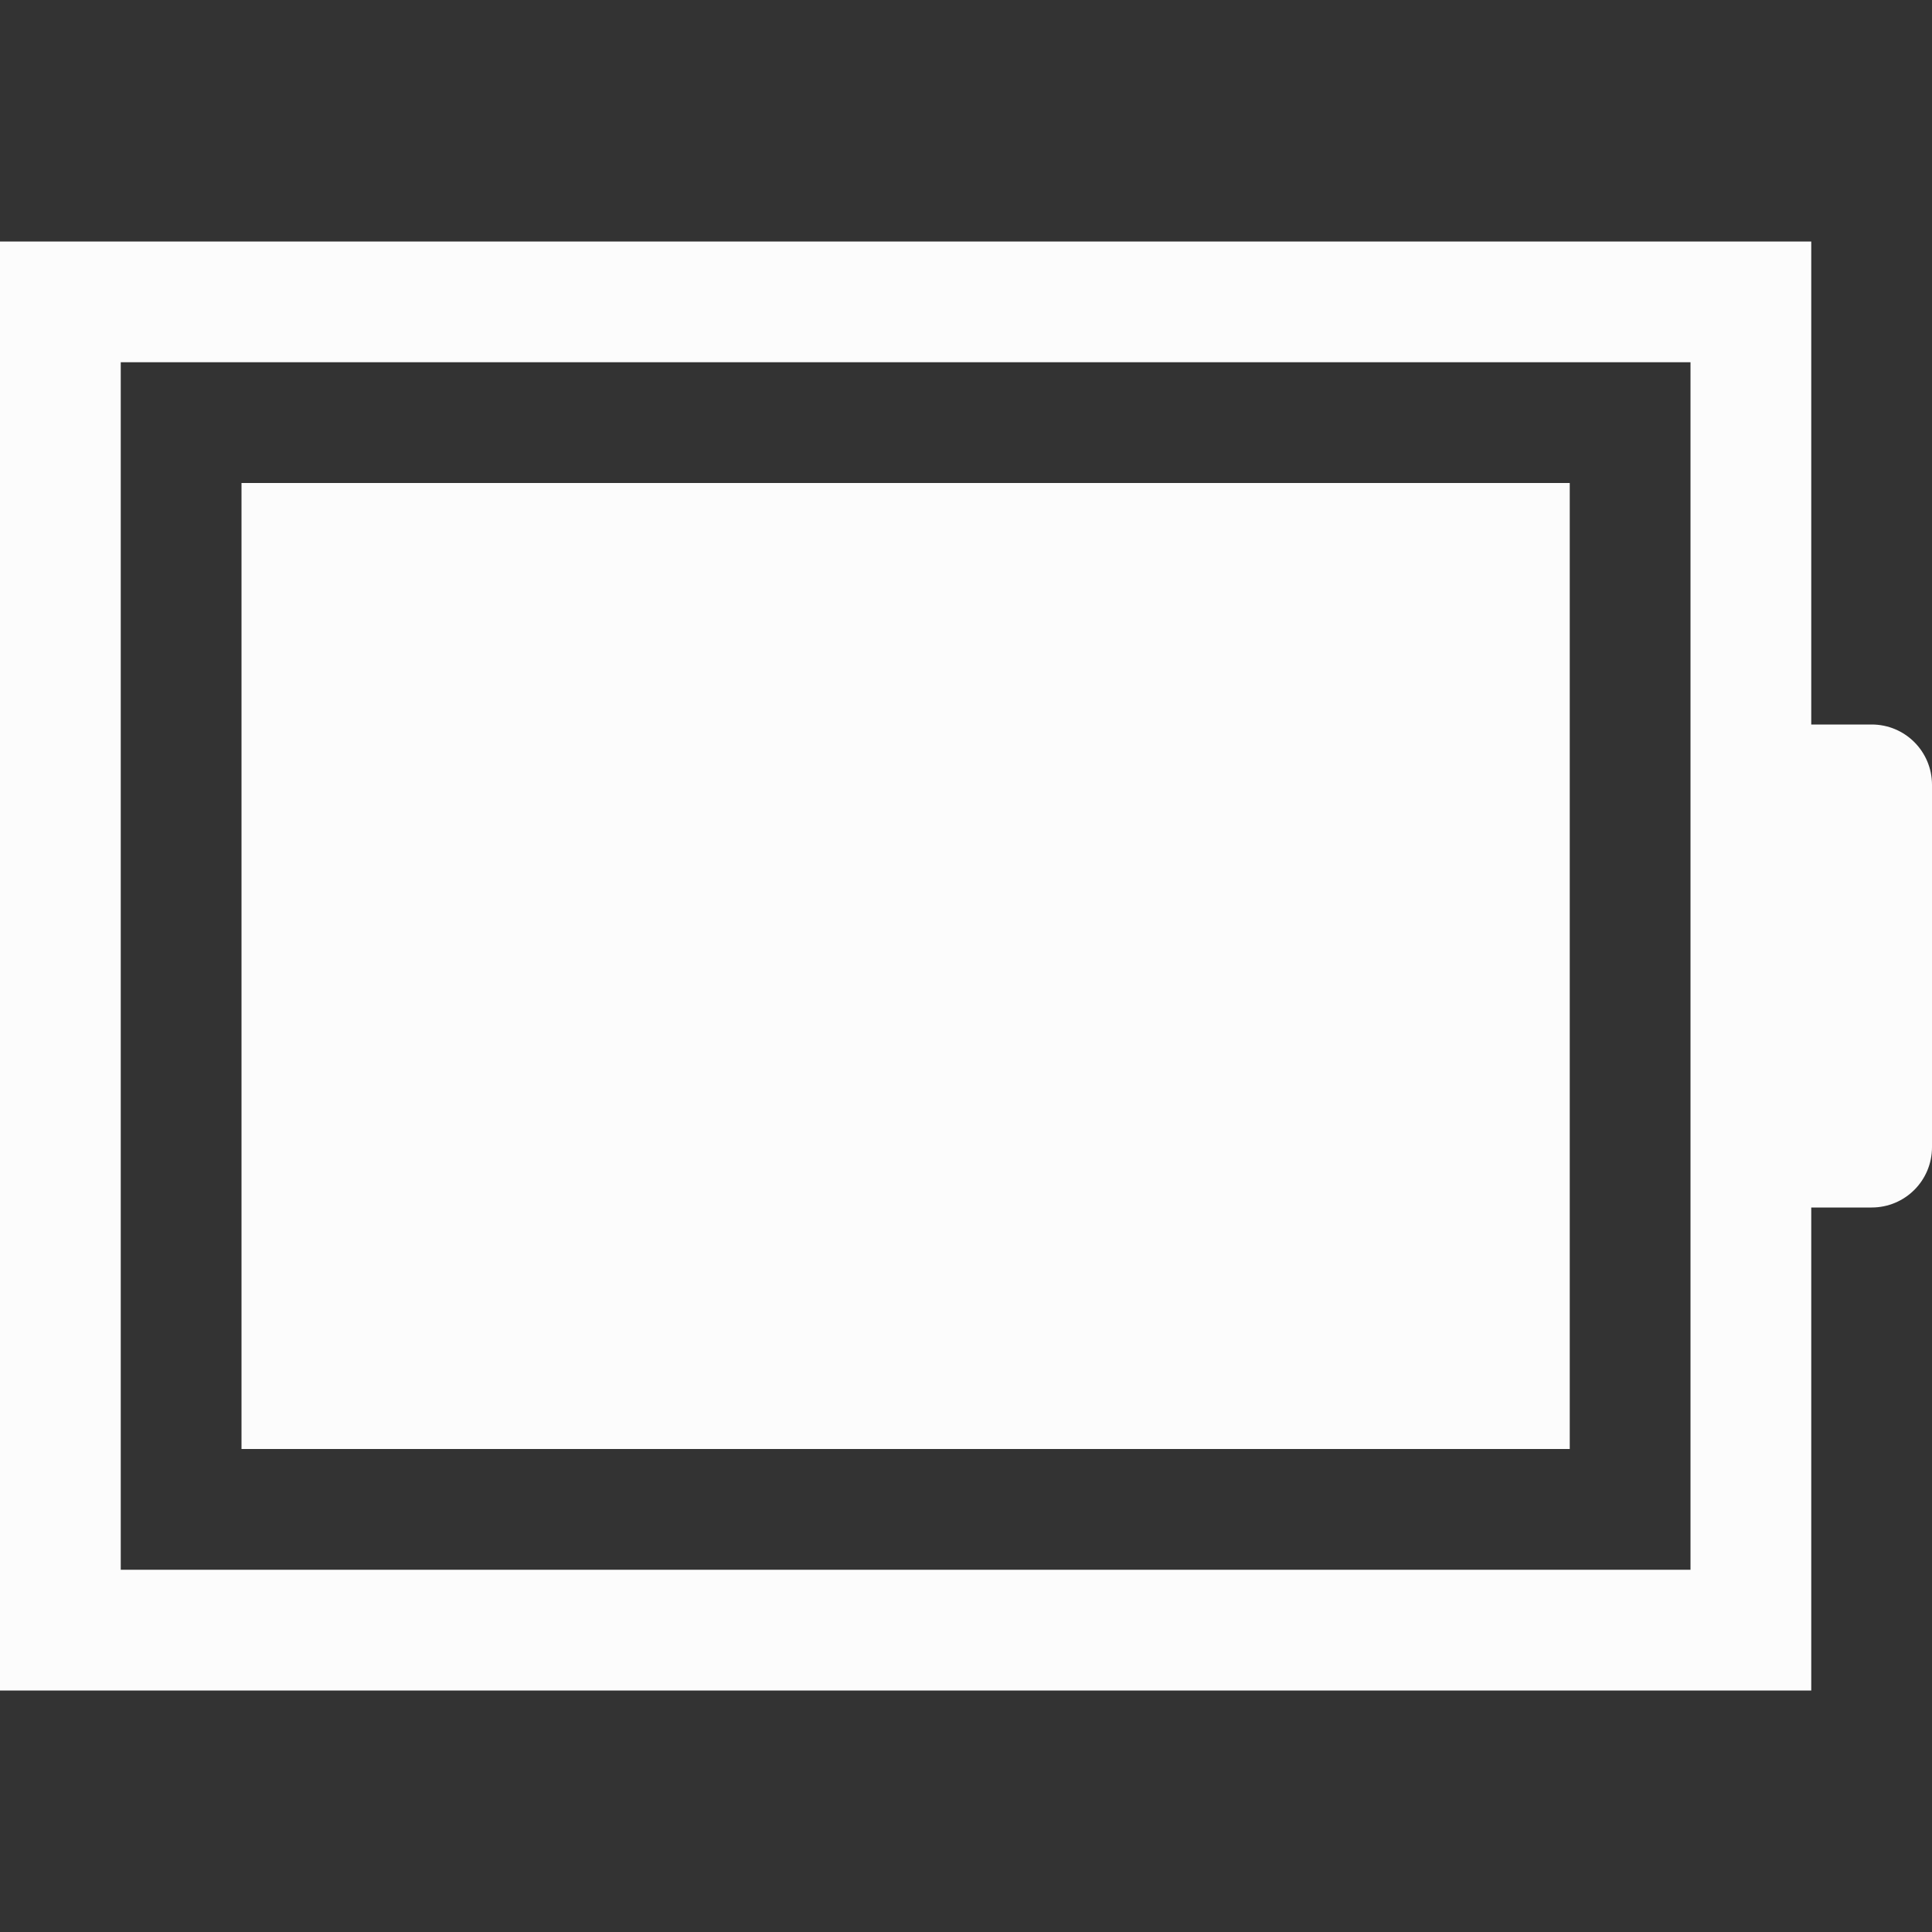 <?xml version="1.0" encoding="UTF-8"?>
<svg xmlns="http://www.w3.org/2000/svg" height="16" width="16">
<rect width="100%" height="100%" fill="#333333" stroke="none"/>
<defs id="defs1">

</defs>
<path style="fill:#fcfcfc;fill-opacity:1;stroke:none"  d="M2 4h11v8H2zM0 2v12h15v-4h.5c.277 0 .5-.223.5-.5v-3c0-.277-.223-.5-.5-.5H15V2zm1 1h13v10H1z"/>
</svg>
